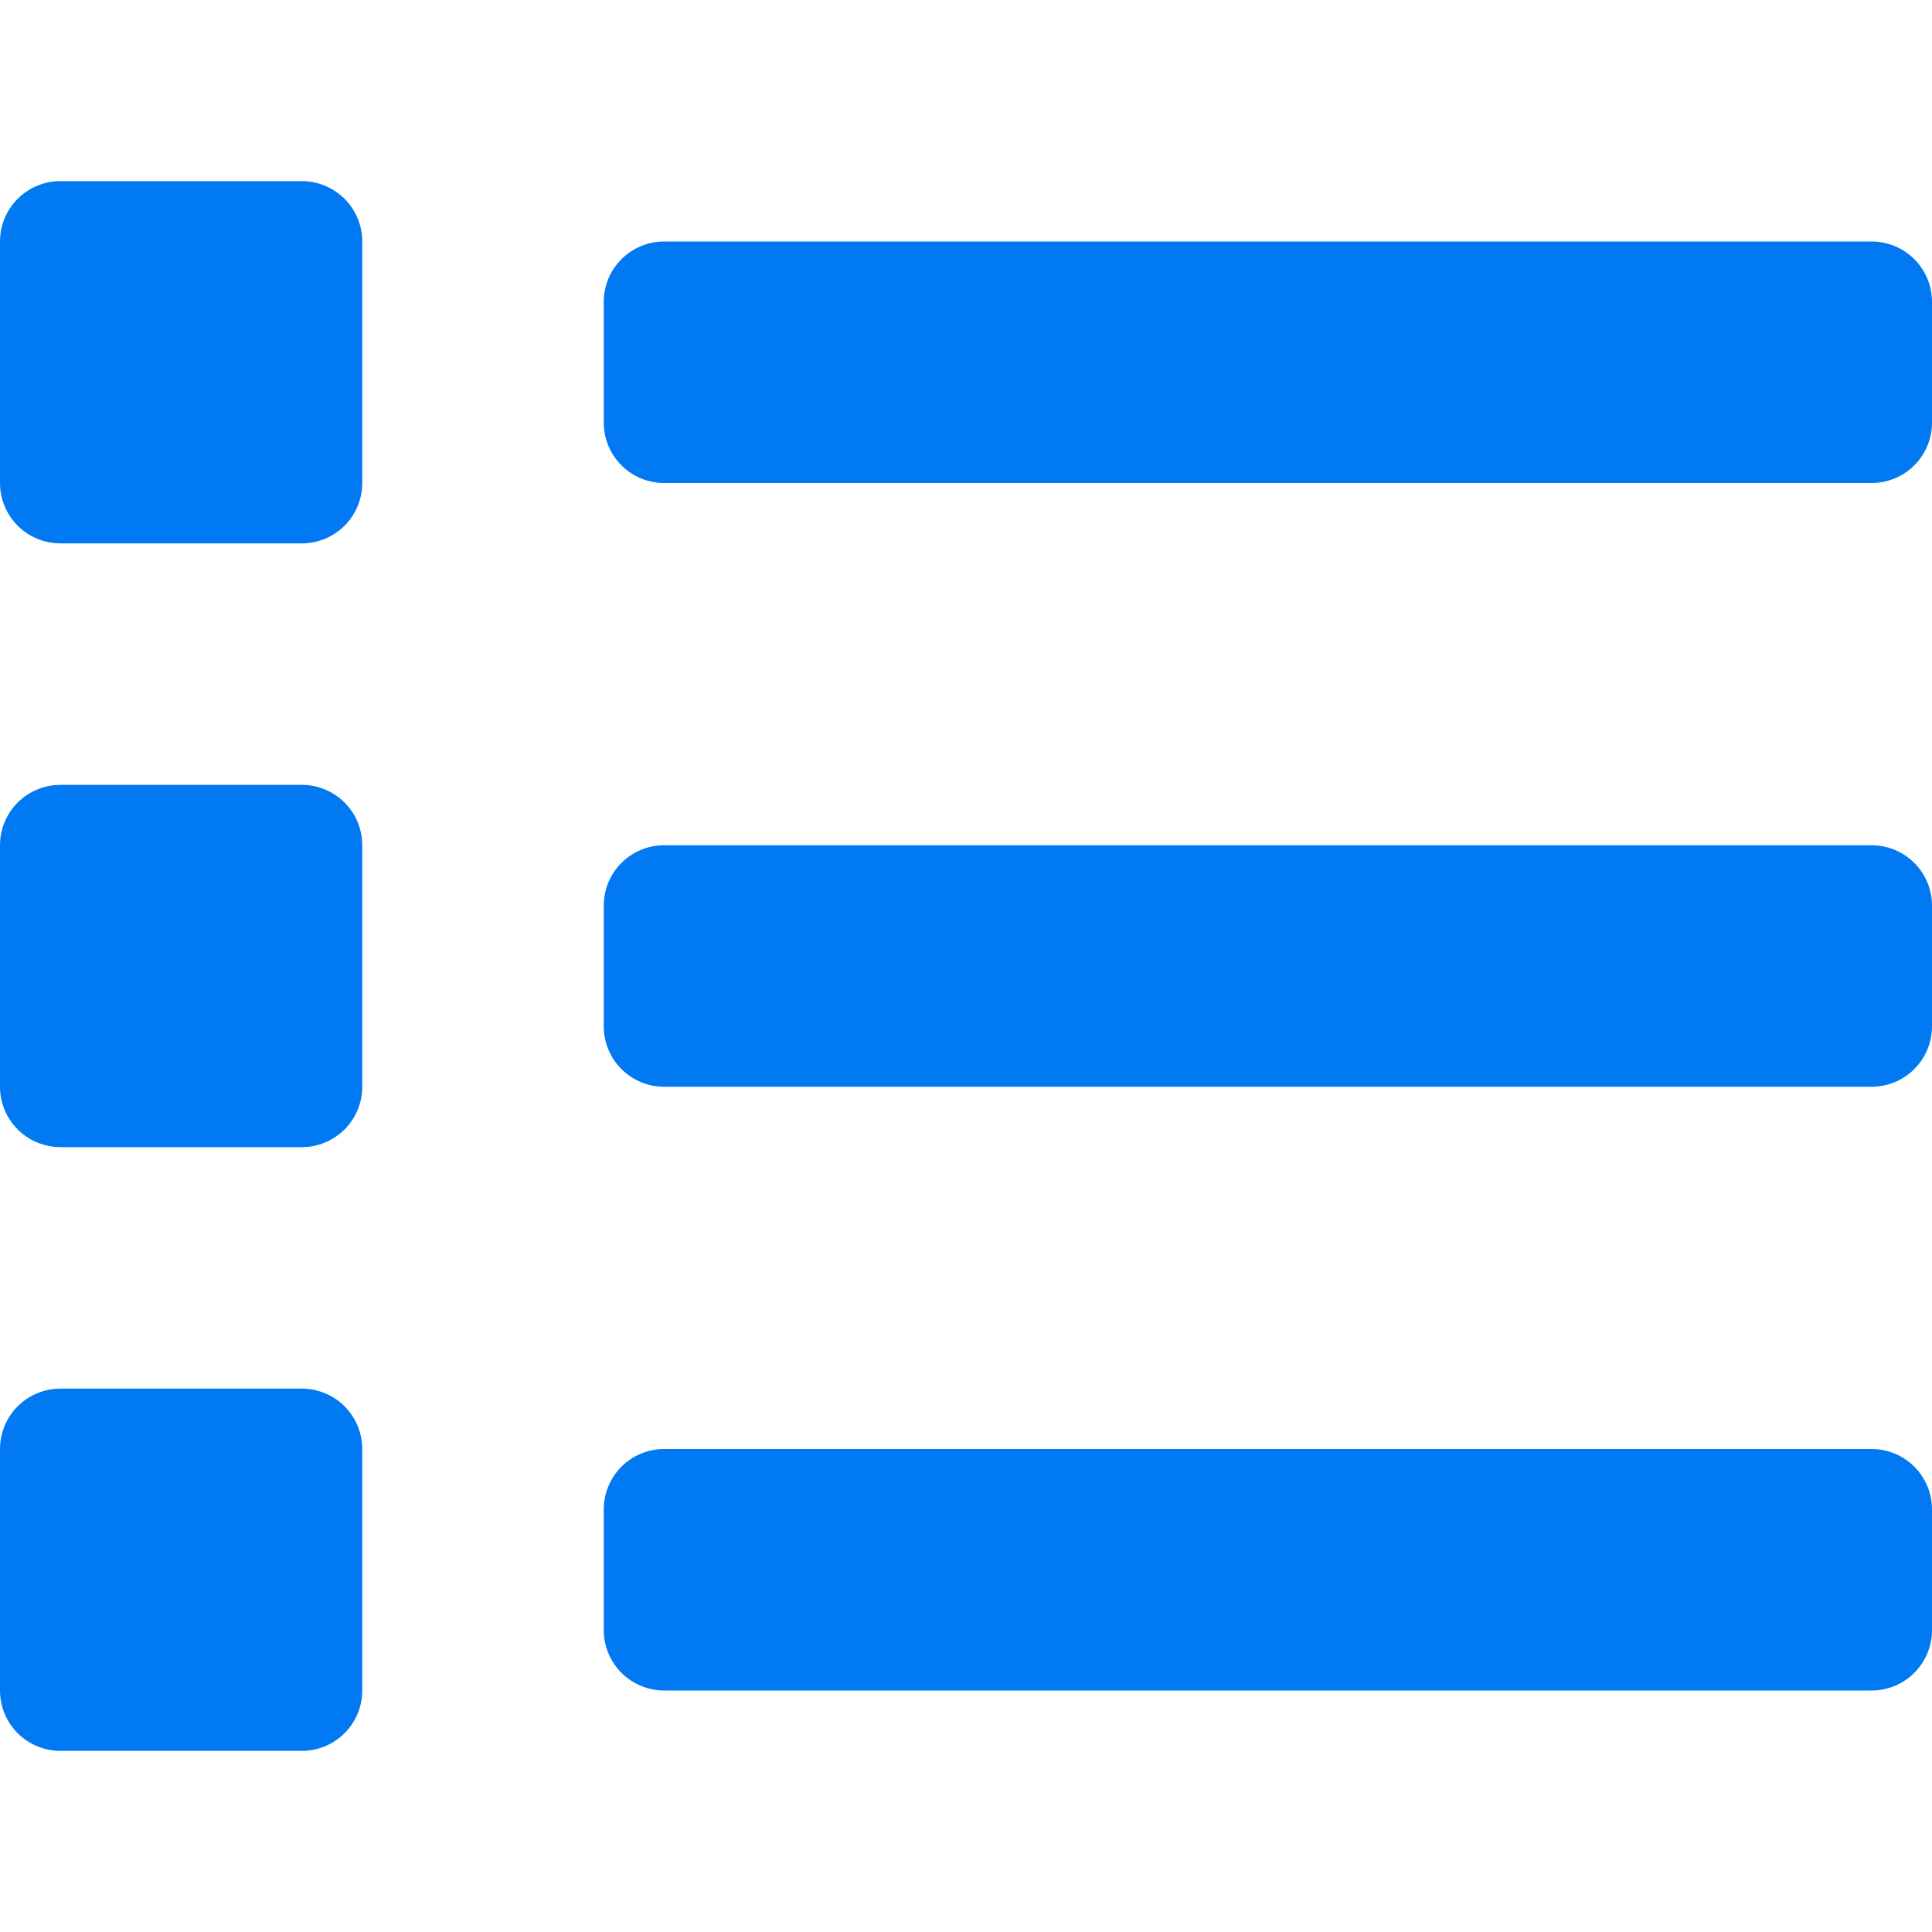 <svg width="512" height="512" viewBox="0 0 512 512" fill="none" xmlns="http://www.w3.org/2000/svg">
<g clip-path="url(#clip0_47_83913)">
<path d="M80 368H16C11.757 368 7.687 369.686 4.686 372.686C1.686 375.687 0 379.757 0 384L0 448C0 452.243 1.686 456.313 4.686 459.314C7.687 462.314 11.757 464 16 464H80C84.243 464 88.313 462.314 91.314 459.314C94.314 456.313 96 452.243 96 448V384C96 379.757 94.314 375.687 91.314 372.686C88.313 369.686 84.243 368 80 368ZM80 48H16C11.757 48 7.687 49.686 4.686 52.686C1.686 55.687 0 59.757 0 64L0 128C0 132.243 1.686 136.313 4.686 139.314C7.687 142.314 11.757 144 16 144H80C84.243 144 88.313 142.314 91.314 139.314C94.314 136.313 96 132.243 96 128V64C96 59.757 94.314 55.687 91.314 52.686C88.313 49.686 84.243 48 80 48ZM80 208H16C11.757 208 7.687 209.686 4.686 212.686C1.686 215.687 0 219.757 0 224L0 288C0 292.243 1.686 296.313 4.686 299.314C7.687 302.314 11.757 304 16 304H80C84.243 304 88.313 302.314 91.314 299.314C94.314 296.313 96 292.243 96 288V224C96 219.757 94.314 215.687 91.314 212.686C88.313 209.686 84.243 208 80 208ZM496 384H176C171.757 384 167.687 385.686 164.686 388.686C161.686 391.687 160 395.757 160 400V432C160 436.243 161.686 440.313 164.686 443.314C167.687 446.314 171.757 448 176 448H496C500.243 448 504.313 446.314 507.314 443.314C510.314 440.313 512 436.243 512 432V400C512 395.757 510.314 391.687 507.314 388.686C504.313 385.686 500.243 384 496 384ZM496 64H176C171.757 64 167.687 65.686 164.686 68.686C161.686 71.687 160 75.757 160 80V112C160 116.243 161.686 120.313 164.686 123.314C167.687 126.314 171.757 128 176 128H496C500.243 128 504.313 126.314 507.314 123.314C510.314 120.313 512 116.243 512 112V80C512 75.757 510.314 71.687 507.314 68.686C504.313 65.686 500.243 64 496 64ZM496 224H176C171.757 224 167.687 225.686 164.686 228.686C161.686 231.687 160 235.757 160 240V272C160 276.243 161.686 280.313 164.686 283.314C167.687 286.314 171.757 288 176 288H496C500.243 288 504.313 286.314 507.314 283.314C510.314 280.313 512 276.243 512 272V240C512 235.757 510.314 231.687 507.314 228.686C504.313 225.686 500.243 224 496 224Z" fill="#0079F2"/>
</g>
<defs>
<clipPath id="clip0_47_83913">
<rect width="512" height="512" fill="white"/>
</clipPath>
</defs>
</svg>
